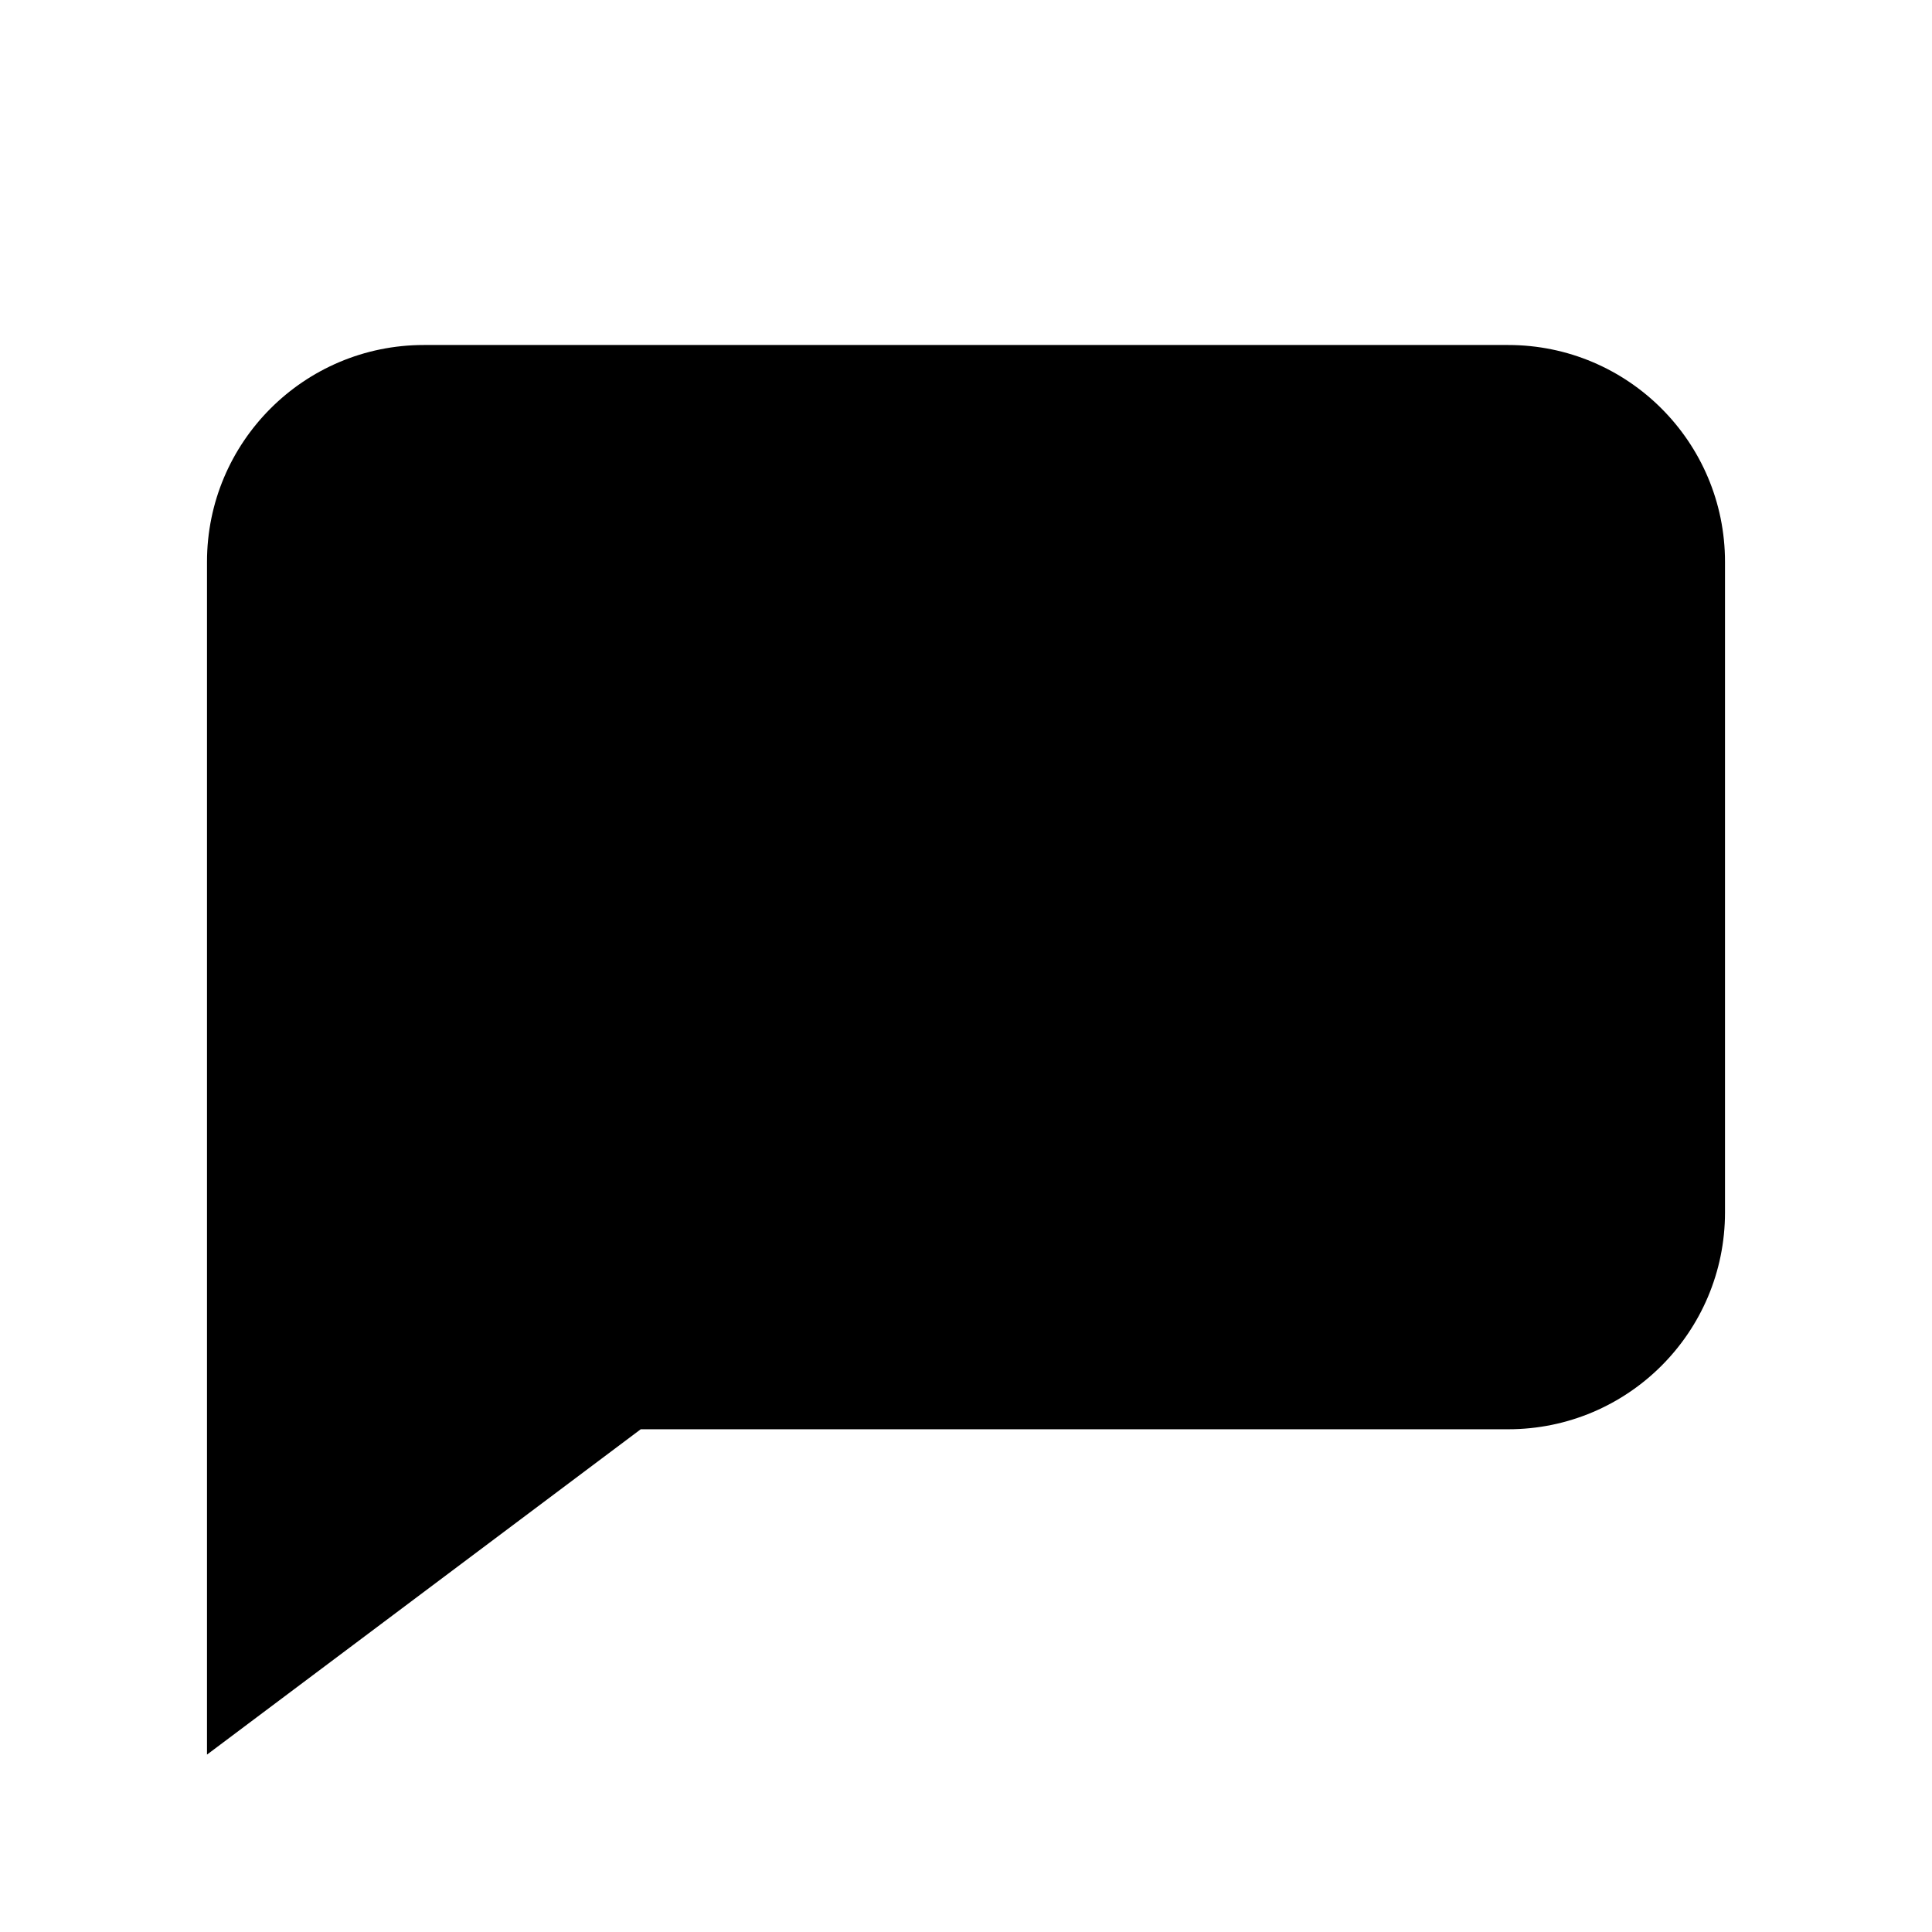 <svg width="28" height="28" viewBox="0 0 28 28" fill="currentColor" xmlns="http://www.w3.org/2000/svg">
<path d="M3 8.143C3 6.407 4.407 5 6.143 5H21.857C23.593 5 25 6.407 25 8.143V17.571C25 19.307 23.593 20.714 21.857 20.714H9.286L3 25.429V8.143Z"/>
</svg>
